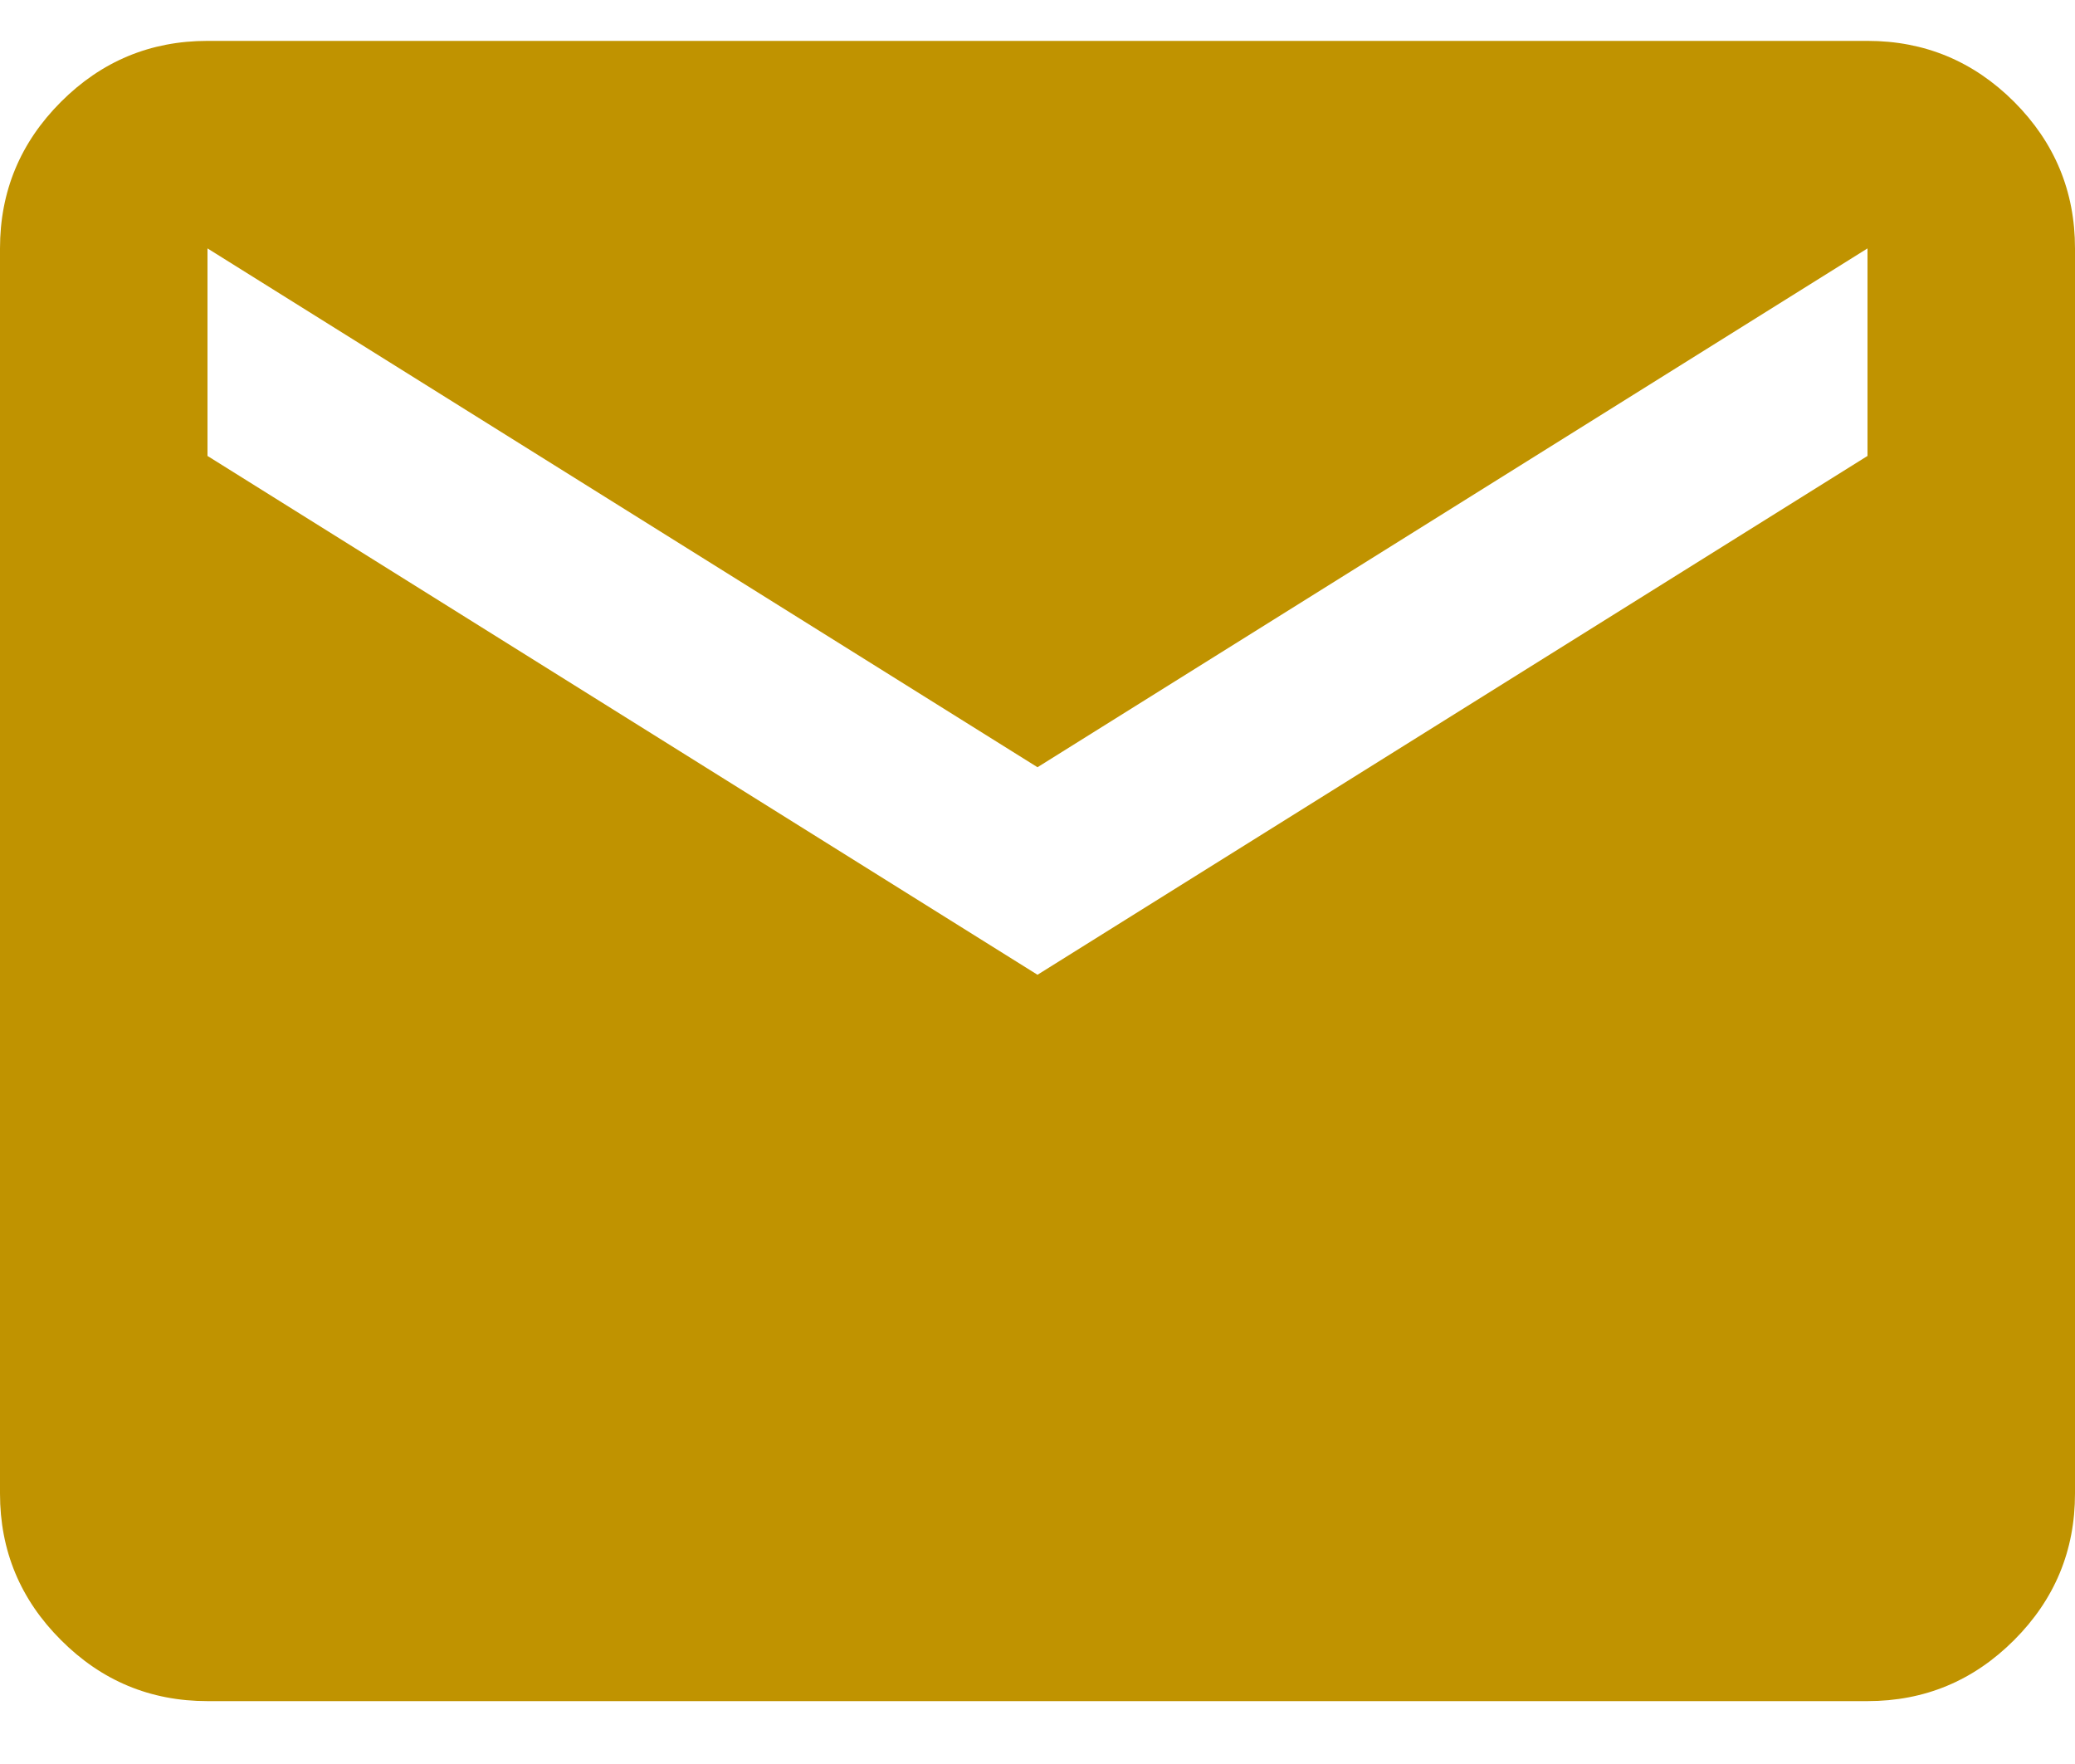 <svg width="20" height="17" viewBox="0 0 20 17" fill="none" xmlns="http://www.w3.org/2000/svg">
<path d="M2 16.394C1.45 16.394 0.979 16.198 0.588 15.806C0.196 15.415 0 14.944 0 14.394V2.394C0 1.844 0.196 1.373 0.588 0.981C0.979 0.59 1.45 0.394 2 0.394H18C18.55 0.394 19.021 0.59 19.413 0.981C19.804 1.373 20 1.844 20 2.394V14.394C20 14.944 19.804 15.415 19.413 15.806C19.021 16.198 18.55 16.394 18 16.394H2ZM10 9.394L18 4.394V2.394L10 7.394L2 2.394V4.394L10 9.394Z" fill="#C09300"/>
</svg>
